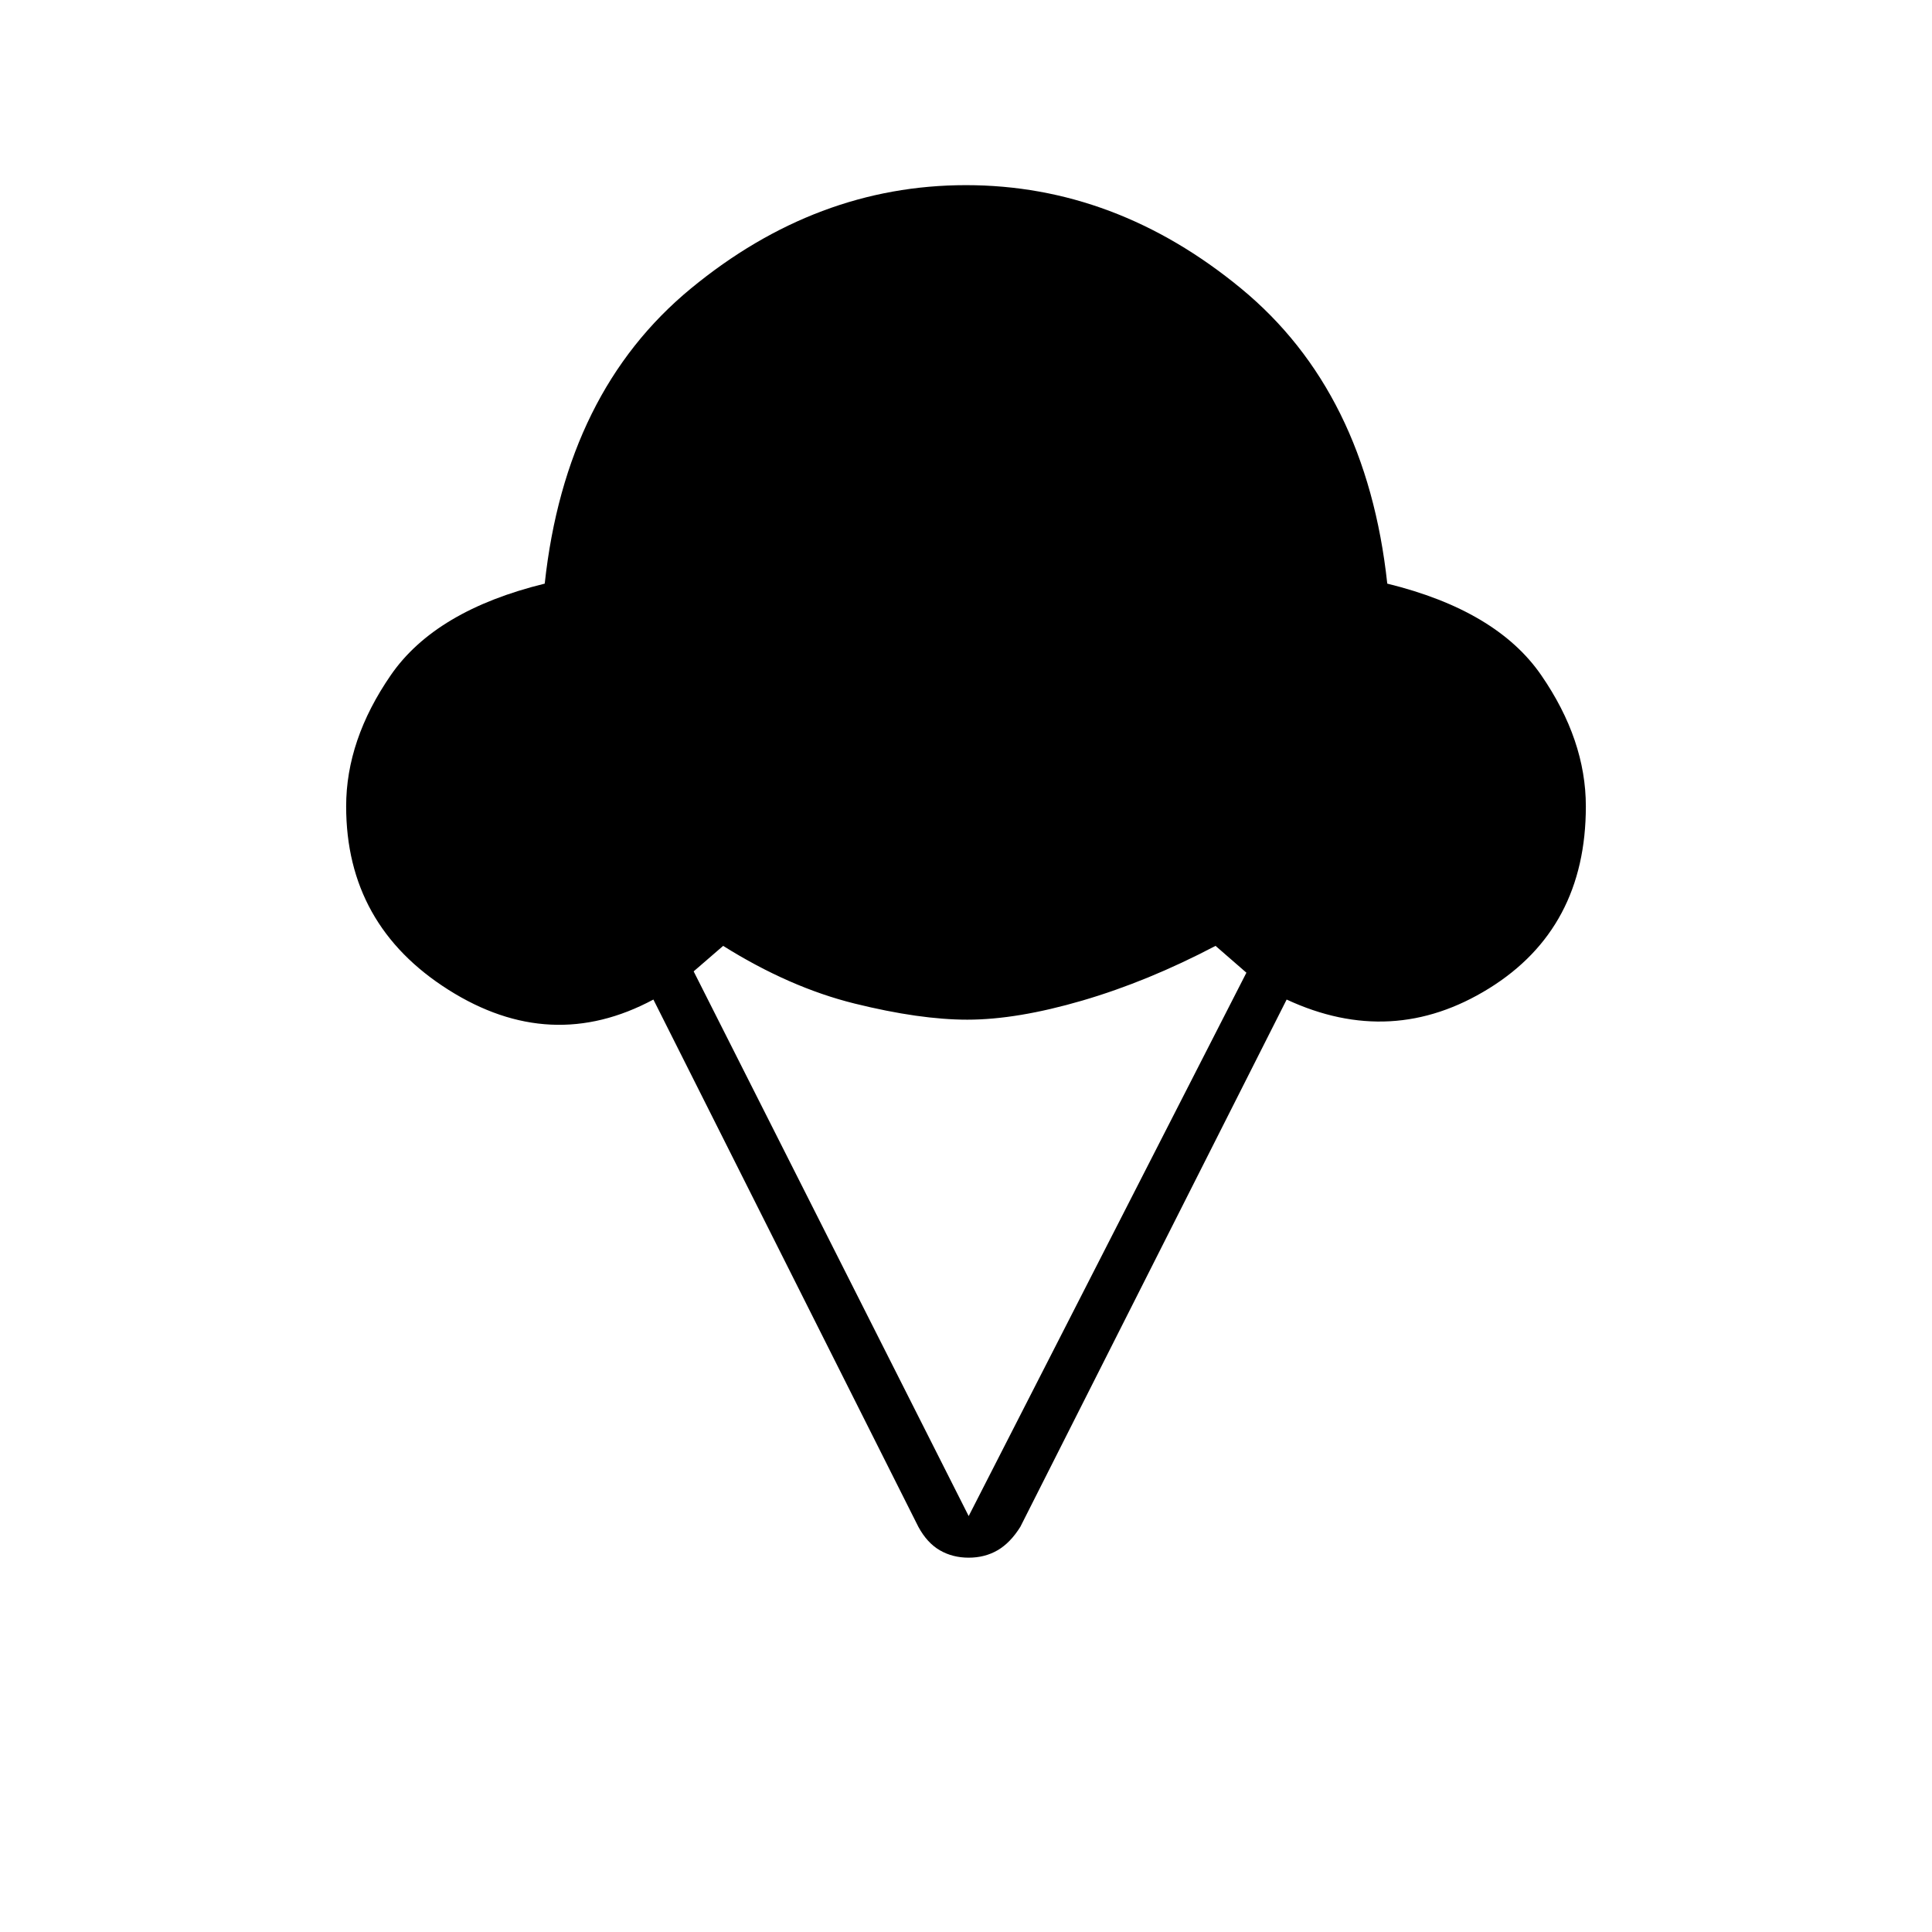 <svg xmlns="http://www.w3.org/2000/svg" height="40" viewBox="0 -960 960 960" width="40"><path d="M172-559.33q0-33 22.17-65.17 22.16-32.17 76.5-45.5 10.33-95.33 72.66-146.67Q405.67-868 480-868q74.33 0 136.67 51.33Q679-765.33 689.33-670q54.34 13.33 76.5 45.5Q788-592.33 788-559.33q0 60.66-48.17 90.5-48.16 29.83-100.5 5.5L507-201.33q-5 8-11.33 11.66-6.34 3.67-14.34 3.67T467-189.67q-6.33-3.66-10.67-11.66l-131.66-262q-51 27.33-101.84-4.84Q172-500.33 172-559.33Zm309.33 352.66 138-270L604-490q-33.67 17.67-66.17 27.17t-57.16 9.5q-23.67 0-56-8-32.34-8-65.34-28.67l-14.66 12.67 136.66 270.66Z"/></svg>